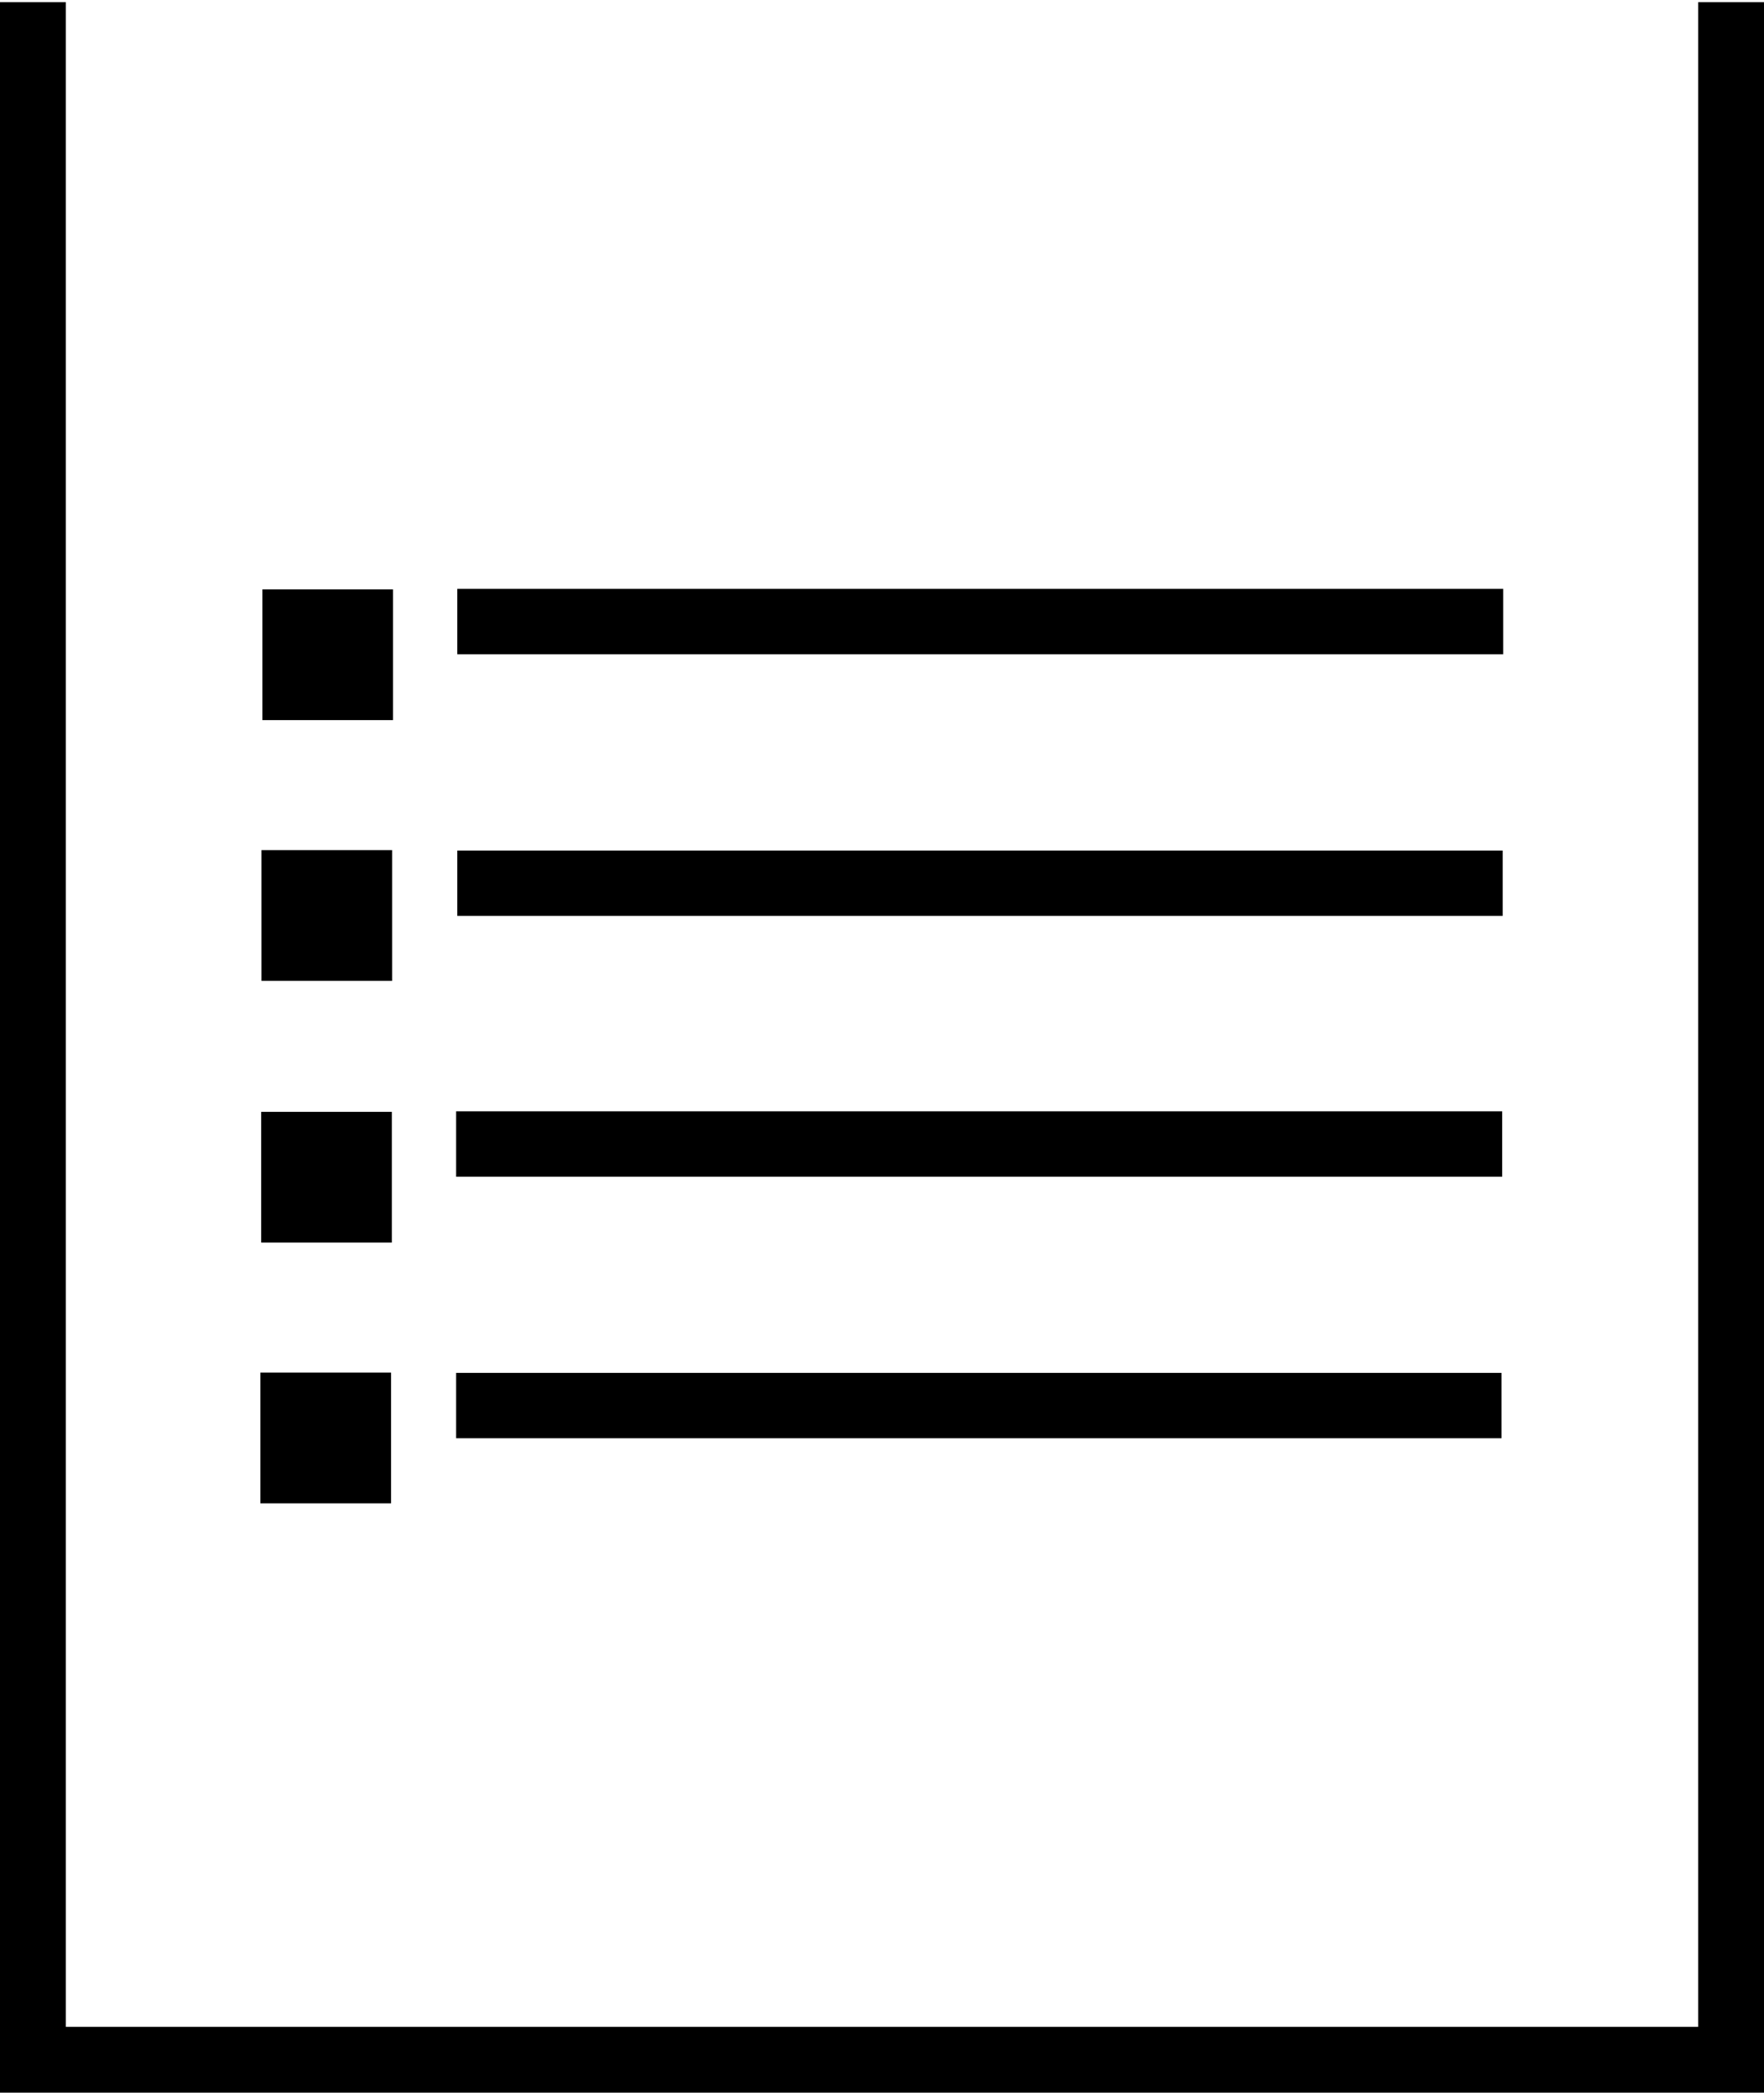 <svg width="27.002" height="32.019" viewBox="0 0 27.002 32.019">
	<path d="M 0 0.033 L 0 32.02 L 27.002 32.02 L 27.002 0.033 L 25.994 0.033 L 25.994 31.012 L 1.008 31.012 L 1.008 0.033 L 0 0.033 z M 7 9.01 L 7 10.01 L 23.01 10.01 L 23.01 9.01 L 7 9.01 z M 4.016 9.018 L 4.016 11.018 L 6.016 11.018 L 6.016 9.018 L 4.016 9.018 z M 4.002 13.008 L 4.002 15.008 L 6.002 15.008 L 6.002 13.008 L 4.002 13.008 z M 7 13.014 L 7 14.014 L 23.002 14.014 L 23.002 13.014 L 7 13.014 z M 6.982 17.004 L 6.982 18.004 L 22.994 18.004 L 22.994 17.004 L 6.982 17.004 z M 3.998 17.012 L 3.998 19.012 L 5.998 19.012 L 5.998 17.012 L 3.998 17.012 z M 3.986 21.002 L 3.986 23.002 L 5.986 23.002 L 5.986 21.002 L 3.986 21.002 z M 6.982 21.006 L 6.982 22.006 L 22.984 22.006 L 22.984 21.006 L 6.982 21.006 z"/>
</svg>
